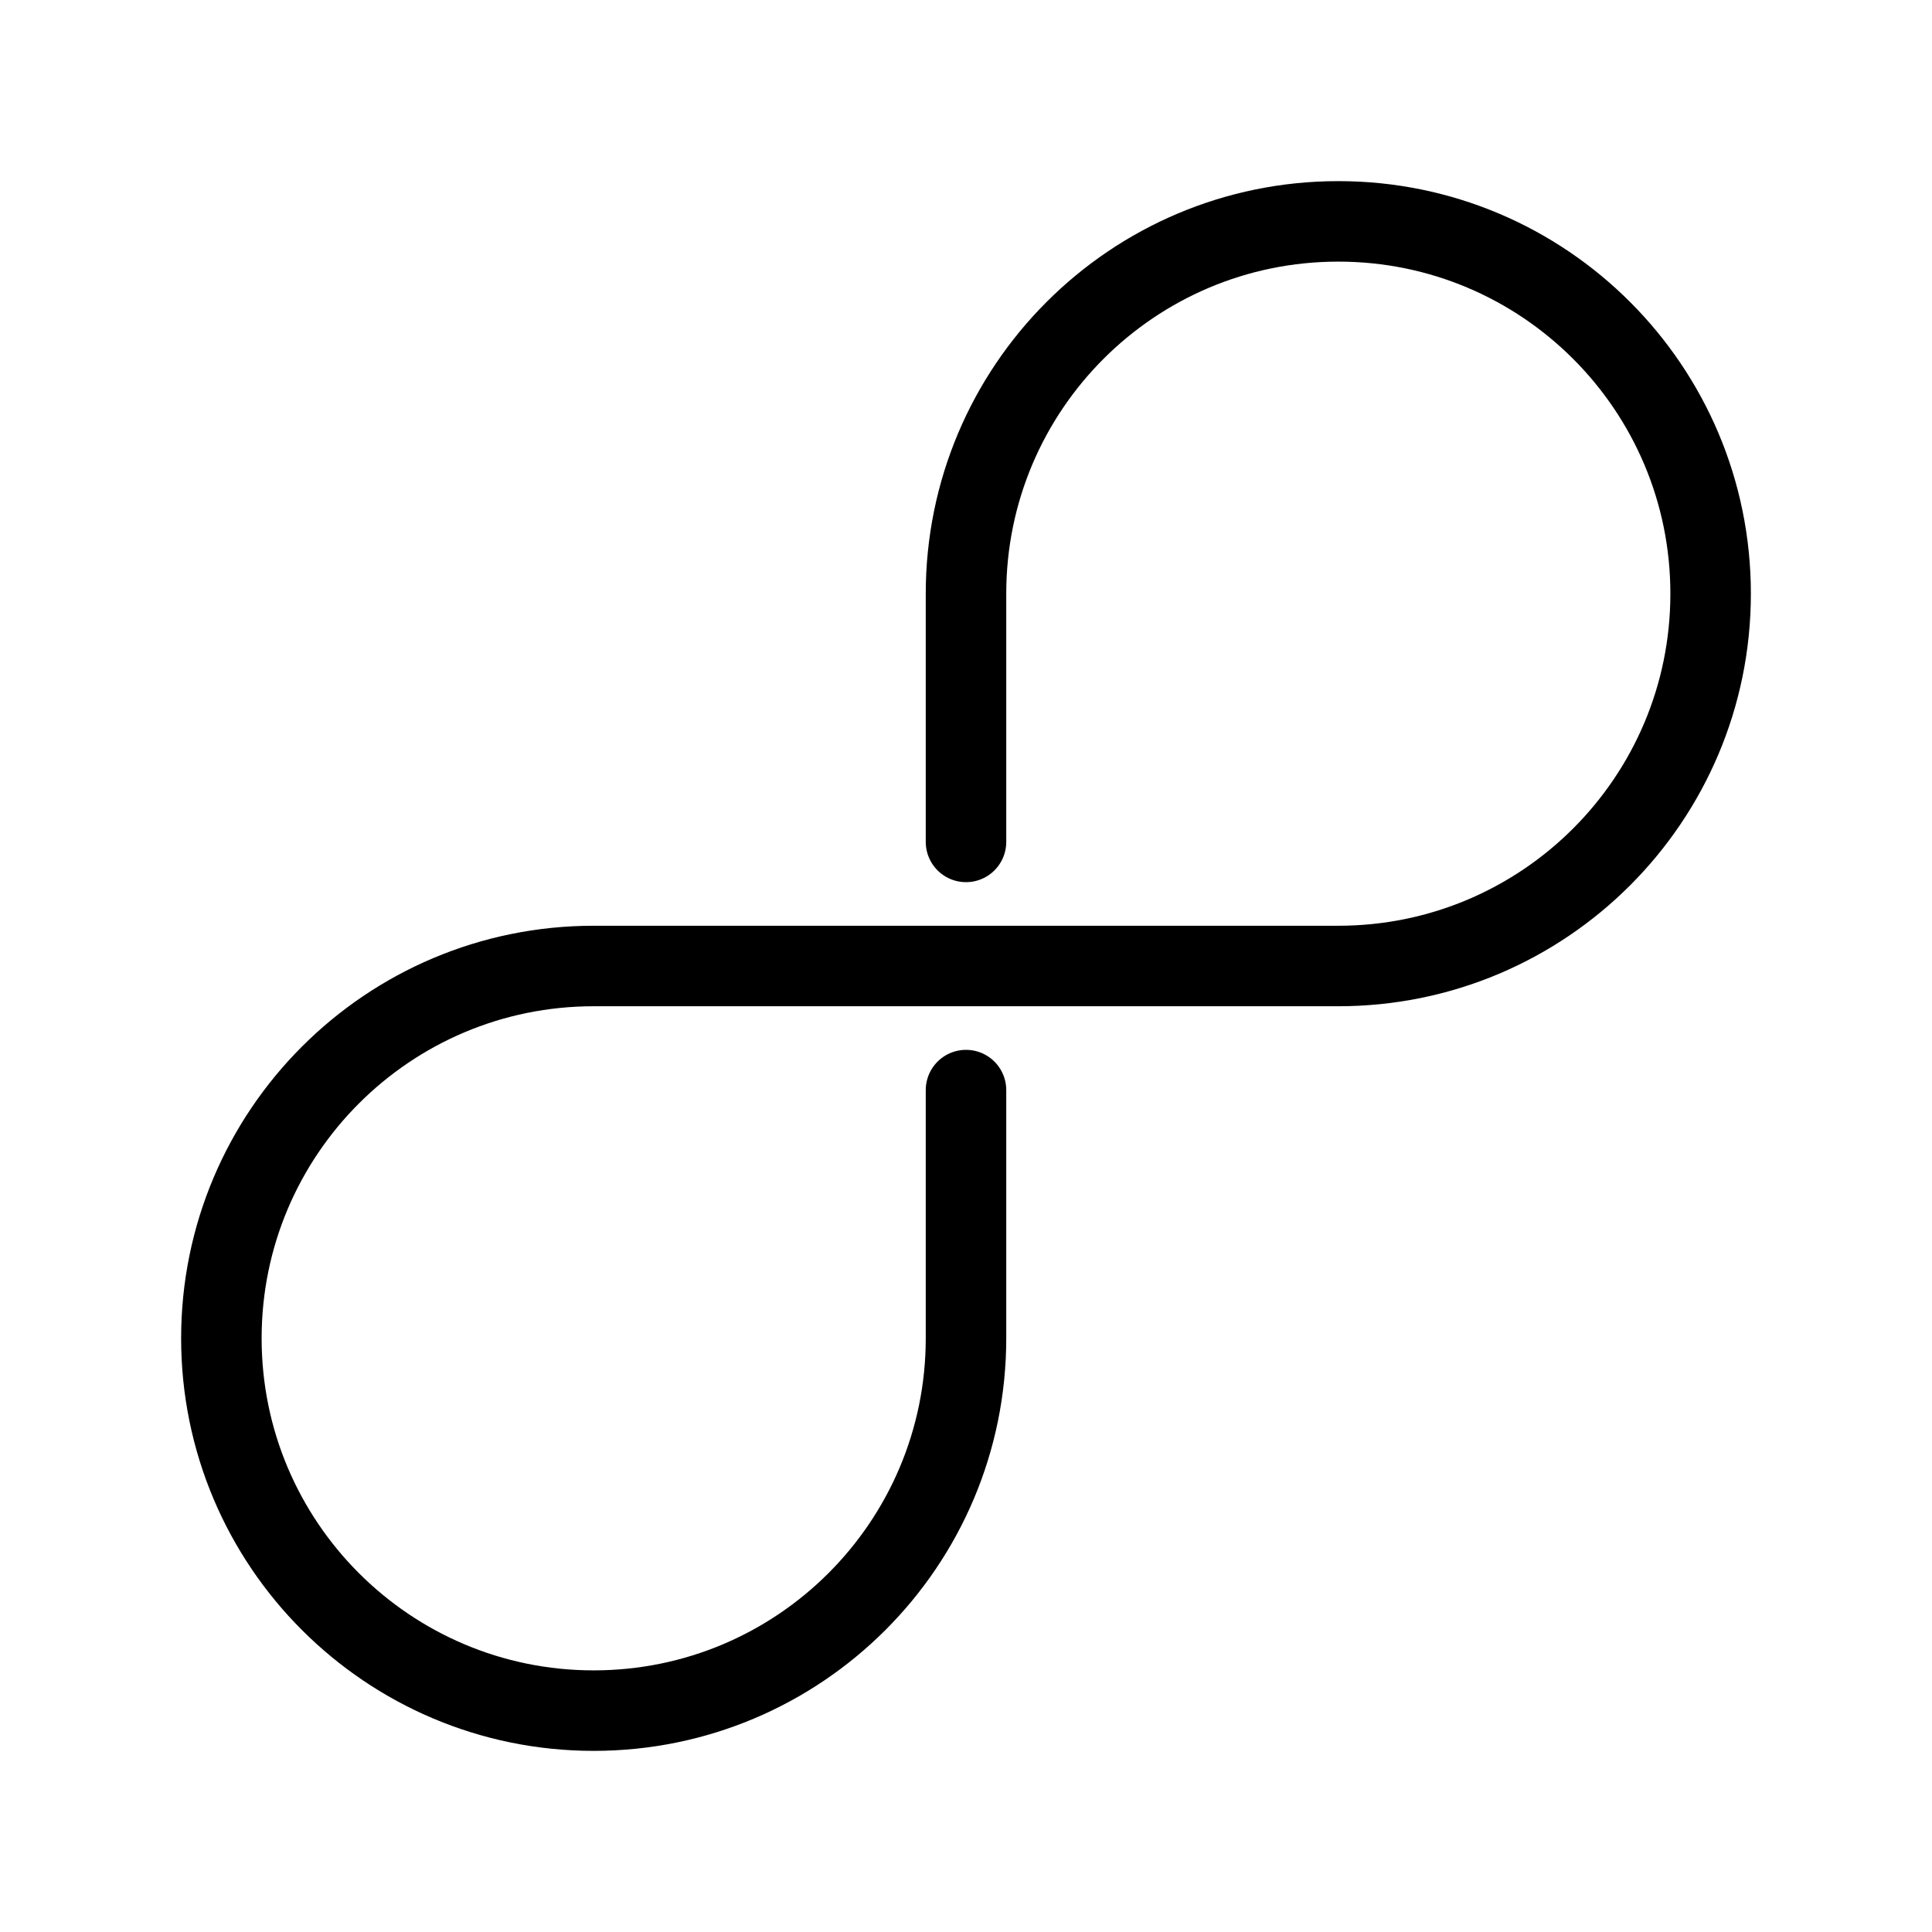 <?xml version="1.0" encoding="UTF-8"?><svg id="b" xmlns="http://www.w3.org/2000/svg" viewBox="0 0 48 48"><defs><style>.c{stroke-width:2px;fill:none;stroke:#000;stroke-linecap:round;stroke-linejoin:round;}</style></defs><path class="c" d="m24,20.917v-6.167c0-5.109,4.141-9.25,9.25-9.25s9.25,4.141,9.25,9.25-4.141,9.25-9.25,9.25H14.75c-5.109,0-9.25,4.141-9.25,9.25s4.141,9.25,9.25,9.25,9.25-4.141,9.25-9.25v-6.167"/></svg>